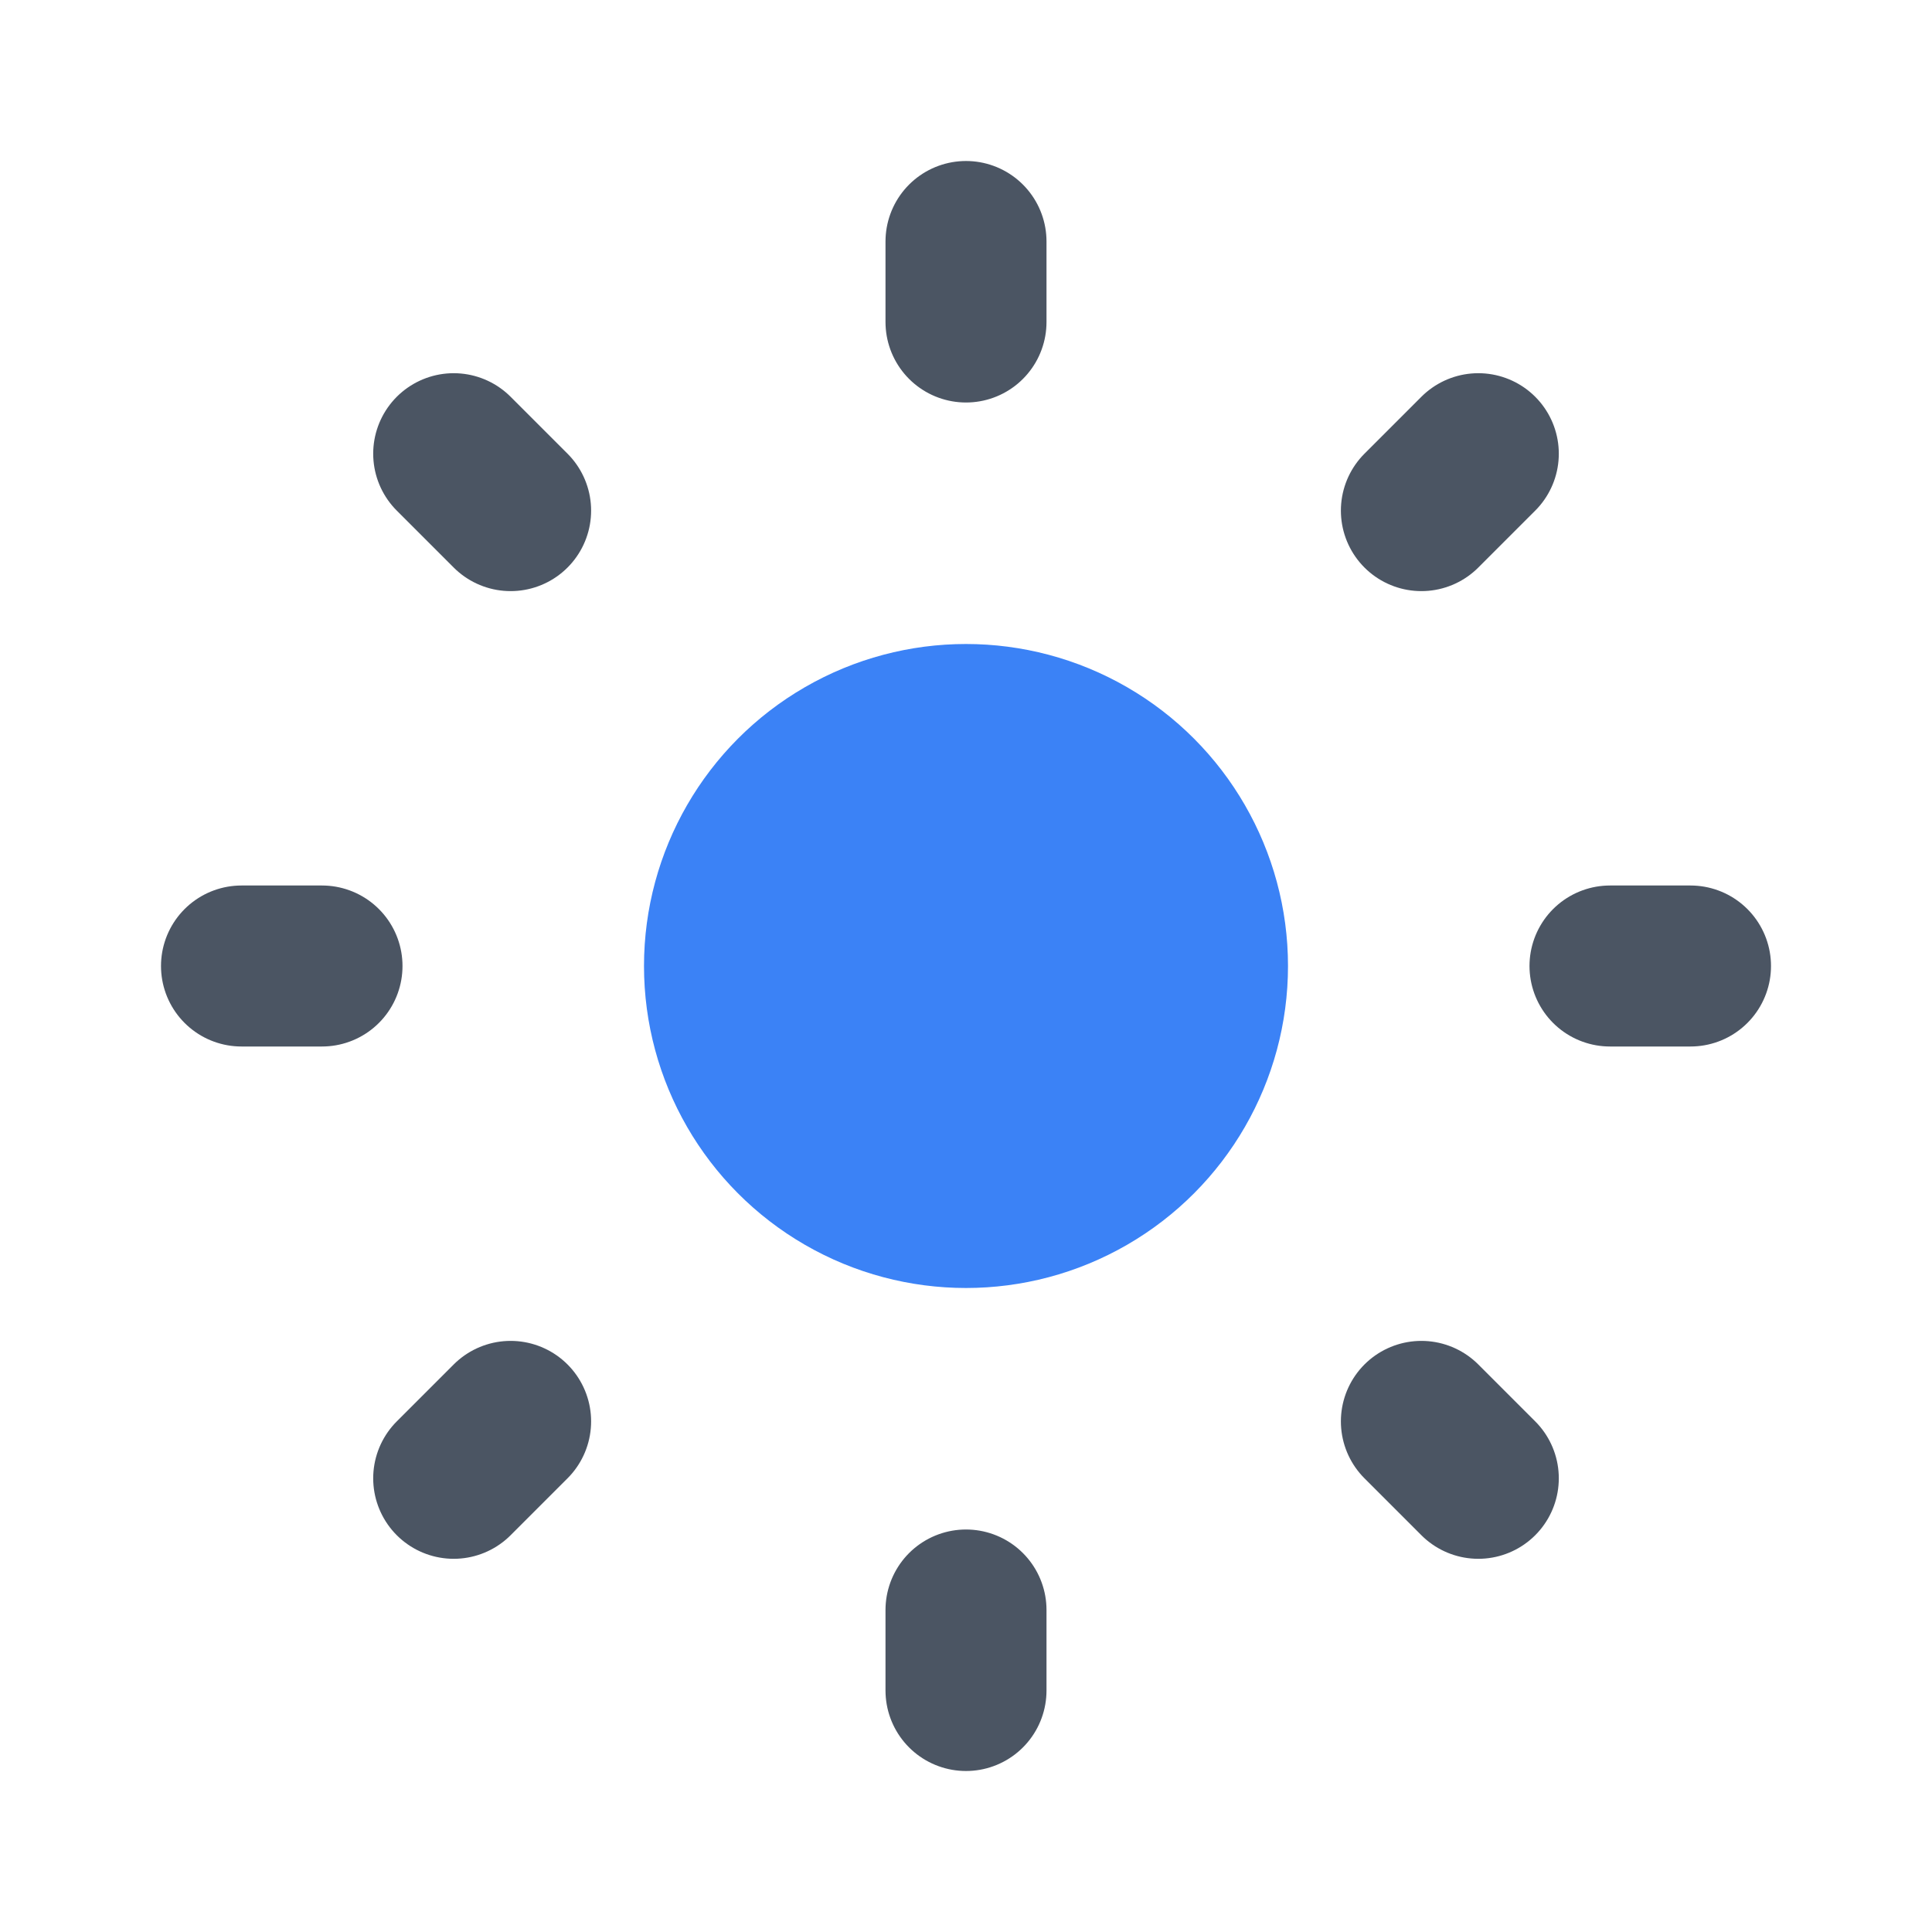 <?xml version="1.0" encoding="UTF-8"?>
<svg width="24" height="24" viewBox="0 0 24 24" fill="none" xmlns="http://www.w3.org/2000/svg">
  <path d="M12 3V4M12 20V21M21 12H20M4 12H3M18.364 5.636L17.657 6.343M6.343 17.657L5.636 18.364M18.364 18.364L17.657 17.657M6.343 6.343L5.636 5.636" stroke="#4B5563" stroke-width="2" stroke-linecap="round"/>
  <circle cx="12" cy="12" r="4" fill="#3B82F6"/>
</svg>
